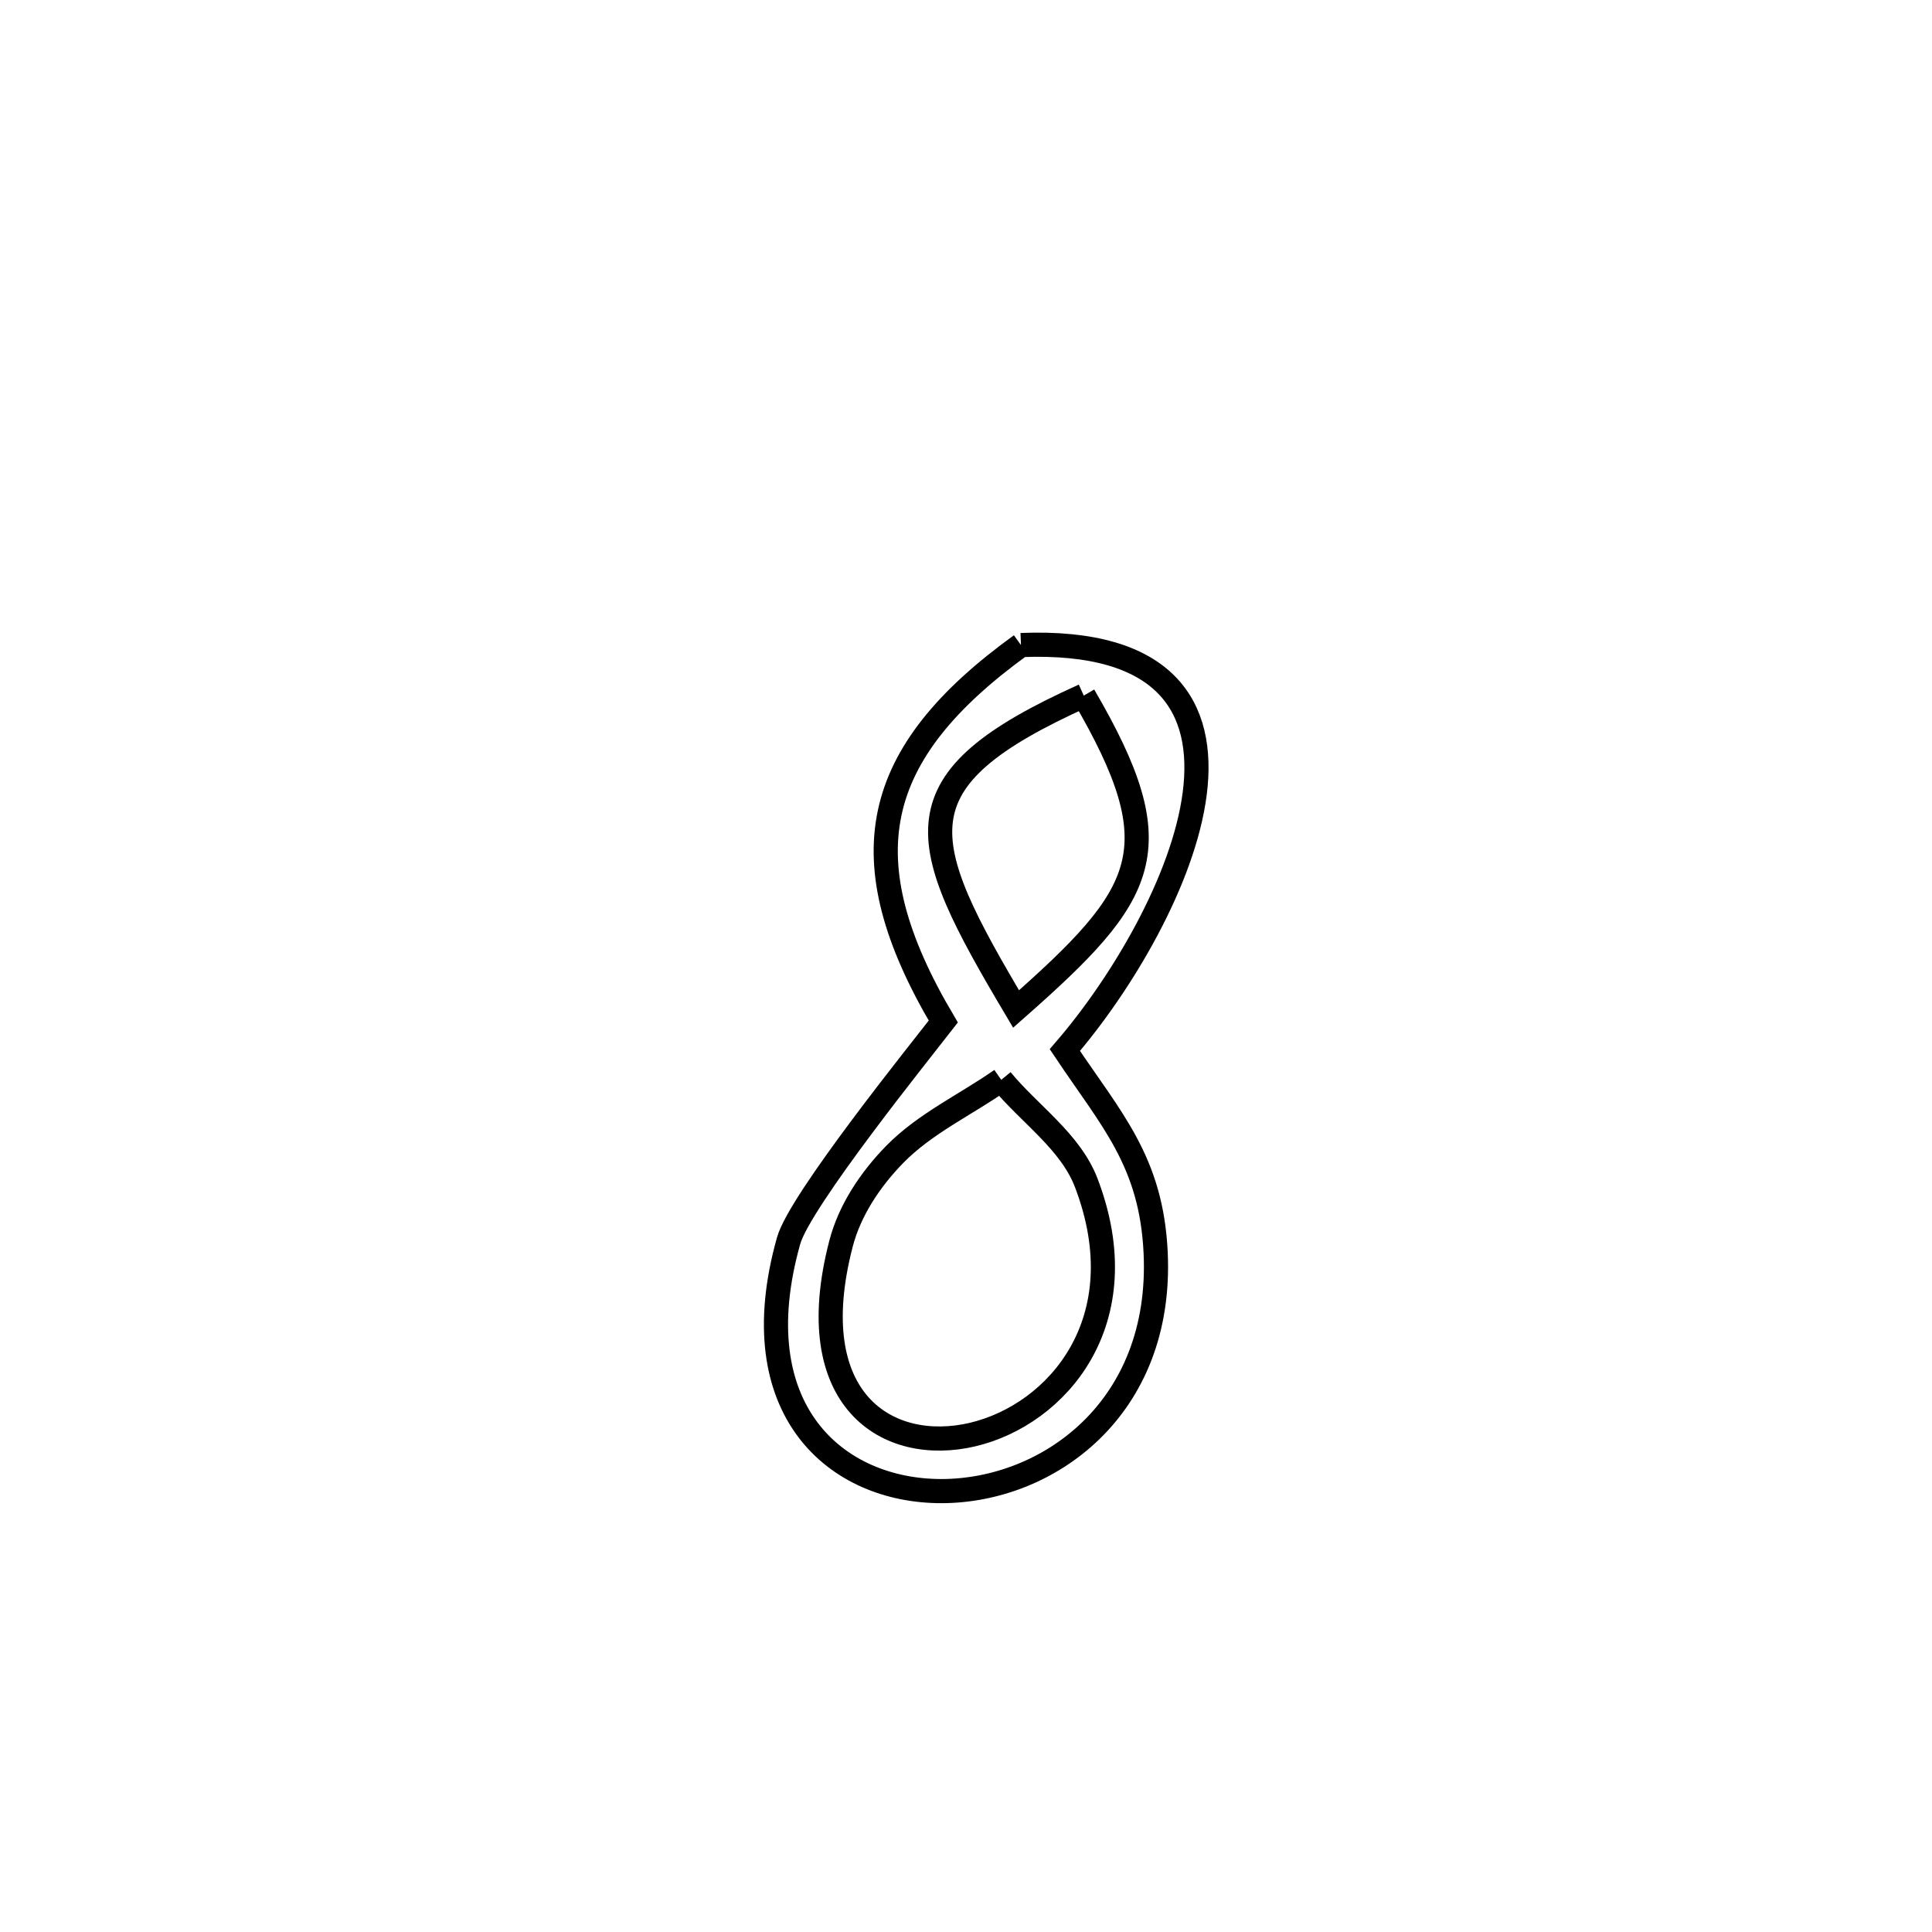 <svg xmlns="http://www.w3.org/2000/svg" viewBox="0.0 0.0 24.0 24.0" height="200px" width="200px"><path fill="none" stroke="black" stroke-width=".3" stroke-opacity="1.0"  filling="0" d="M12.683 8.013 L12.683 8.013 C16.291 7.87 14.649 11.396 13.228 13.044 L13.228 13.044 C13.805 13.908 14.303 14.427 14.356 15.562 C14.447 17.503 13.012 18.519 11.701 18.523 C10.39 18.527 9.204 17.519 9.796 15.414 C9.937 14.911 11.448 13.04 11.718 12.69 L11.718 12.69 C10.519 10.665 10.819 9.361 12.683 8.013 L12.683 8.013"></path>
<path fill="none" stroke="black" stroke-width=".3" stroke-opacity="1.0"  filling="0" d="M13.463 8.641 L13.463 8.641 C14.584 10.561 14.25 11.099 12.622 12.534 L12.622 12.534 C11.362 10.412 11.111 9.7 13.463 8.641 L13.463 8.641"></path>
<path fill="none" stroke="black" stroke-width=".3" stroke-opacity="1.0"  filling="0" d="M12.438 13.414 L12.438 13.414 C12.79 13.842 13.298 14.179 13.495 14.697 C14.147 16.41 13.132 17.573 12.081 17.821 C11.029 18.068 9.941 17.4 10.447 15.451 C10.555 15.033 10.813 14.649 11.115 14.34 C11.492 13.955 11.997 13.723 12.438 13.414 L12.438 13.414"></path></svg>